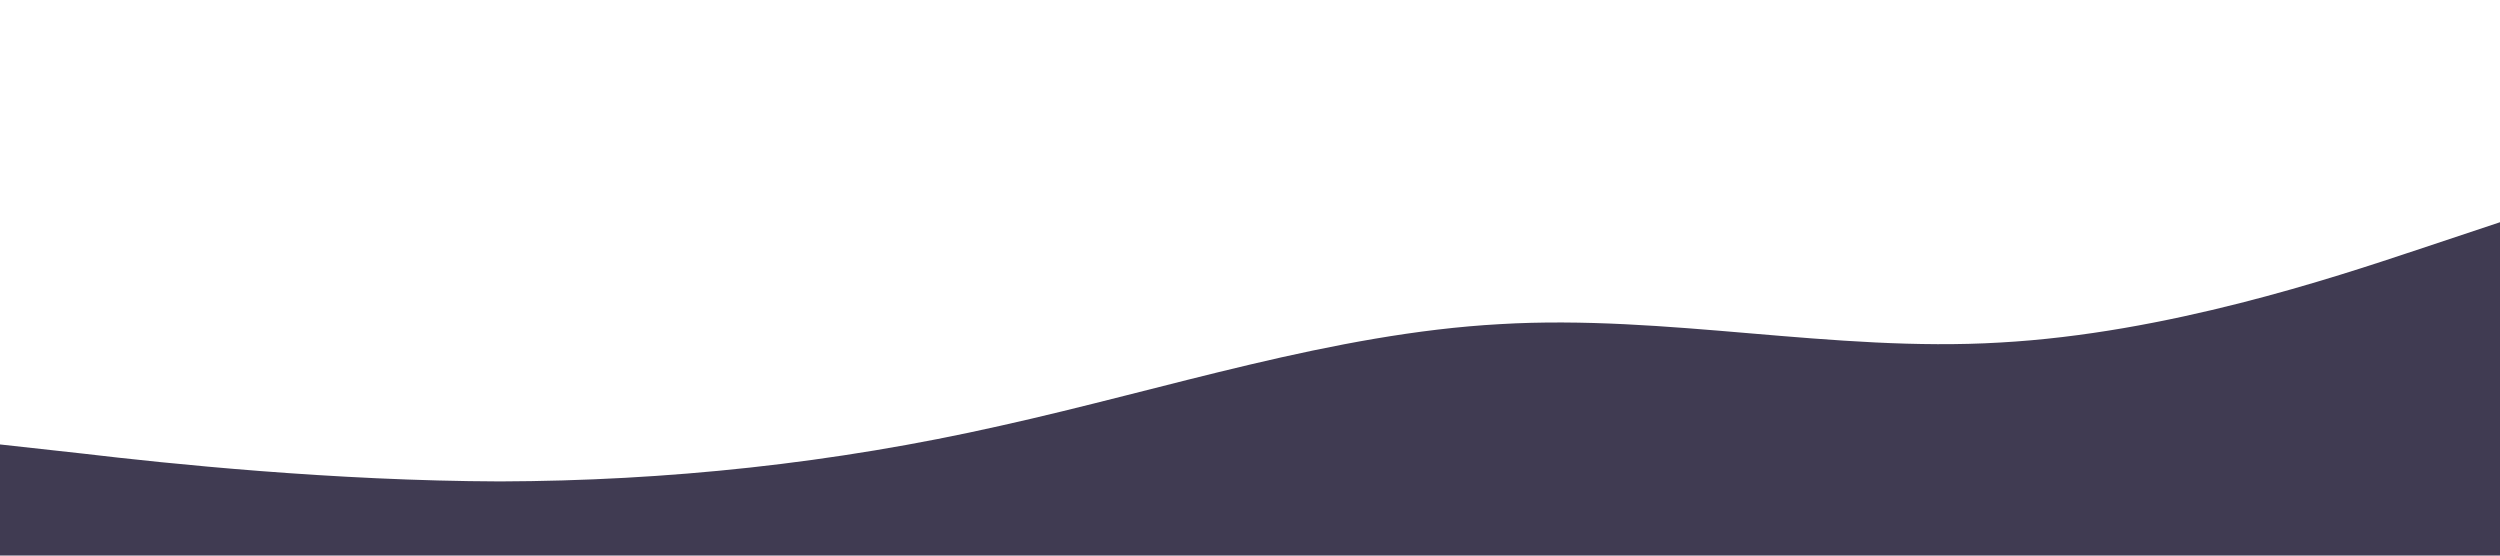 <?xml version="1.0" standalone="no"?><svg xmlns="http://www.w3.org/2000/svg" viewBox="0 0 1440 320"><path fill="#403b52" fill-opacity="1" d="M0,256L48,261.3C96,267,192,277,288,277.3C384,277,480,267,576,245.3C672,224,768,192,864,186.7C960,181,1056,203,1152,197.3C1248,192,1344,160,1392,144L1440,128L1440,320L1392,320C1344,320,1248,320,1152,320C1056,320,960,320,864,320C768,320,672,320,576,320C480,320,384,320,288,320C192,320,96,320,48,320L0,320Z"></path></svg>